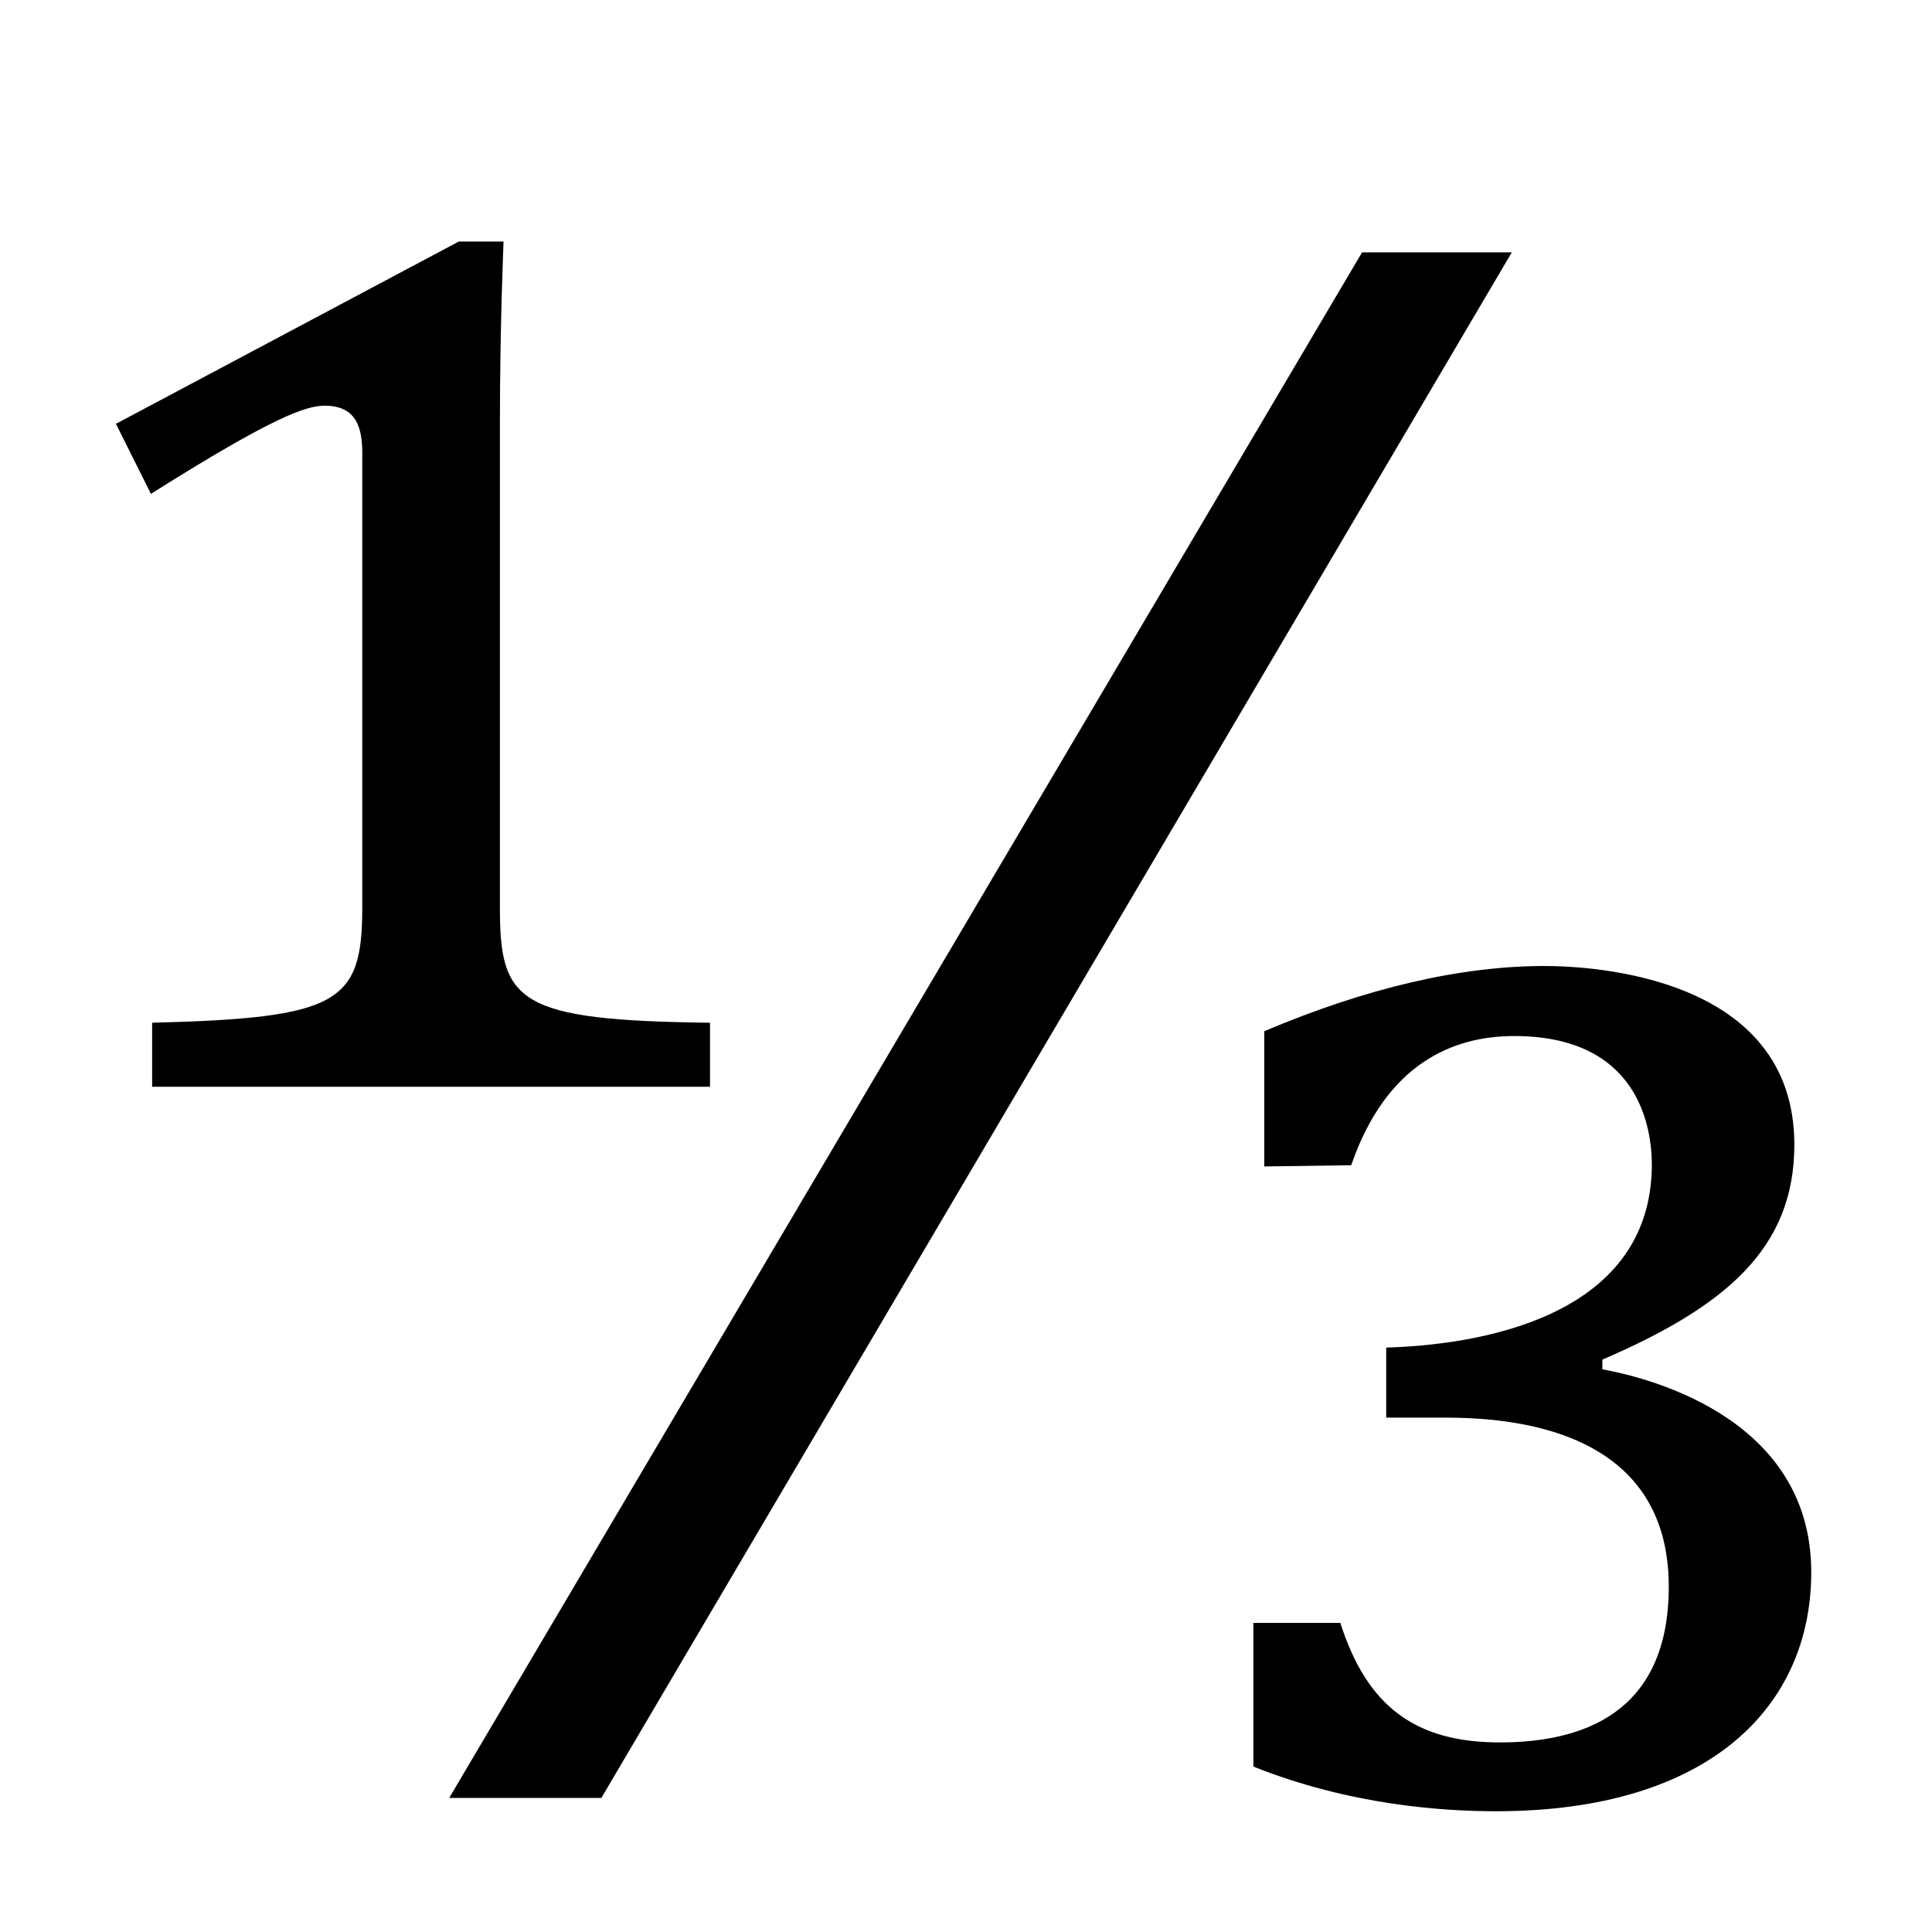 <svg height="16" viewBox="0 0 16 16" width="16" xmlns="http://www.w3.org/2000/svg"><path d="m0 0h16v16h-16z" fill="#fff"/><path d="m4.17 2c0 .03-.03.68-.03 1.51v4.01c0 .78.15.93 1.74.95v.53h-4.62v-.53c1.54-.04 1.74-.16 1.74-.95v-3.77c0-.21-.05-.39-.31-.39-.15 0-.41.08-1.44.73l-.29-.58 2.84-1.51z"/><path d="m12.52 2.09-7.54 12.8h-1.26l7.56-12.8z"/><path d="m13.68 9.65c0-.33-.12-1.07-1.14-1.07-.51 0-1.06.23-1.35 1.07l-.72.01v-1.12c.85-.36 1.63-.54 2.32-.54.41 0 2.07.09 2.07 1.48 0 .86-.57 1.34-1.59 1.78v.08c.27.05 1.73.35 1.73 1.68 0 1.11-.84 1.98-2.61 1.98-.44 0-1.21-.05-2.01-.37v-1.19h.72c.22.69.62.99 1.32.99.67 0 1.4-.23 1.4-1.29 0-1.31-1.3-1.4-1.86-1.4h-.48v-.58c.7-.02 2.2-.22 2.2-1.52z"/></svg>